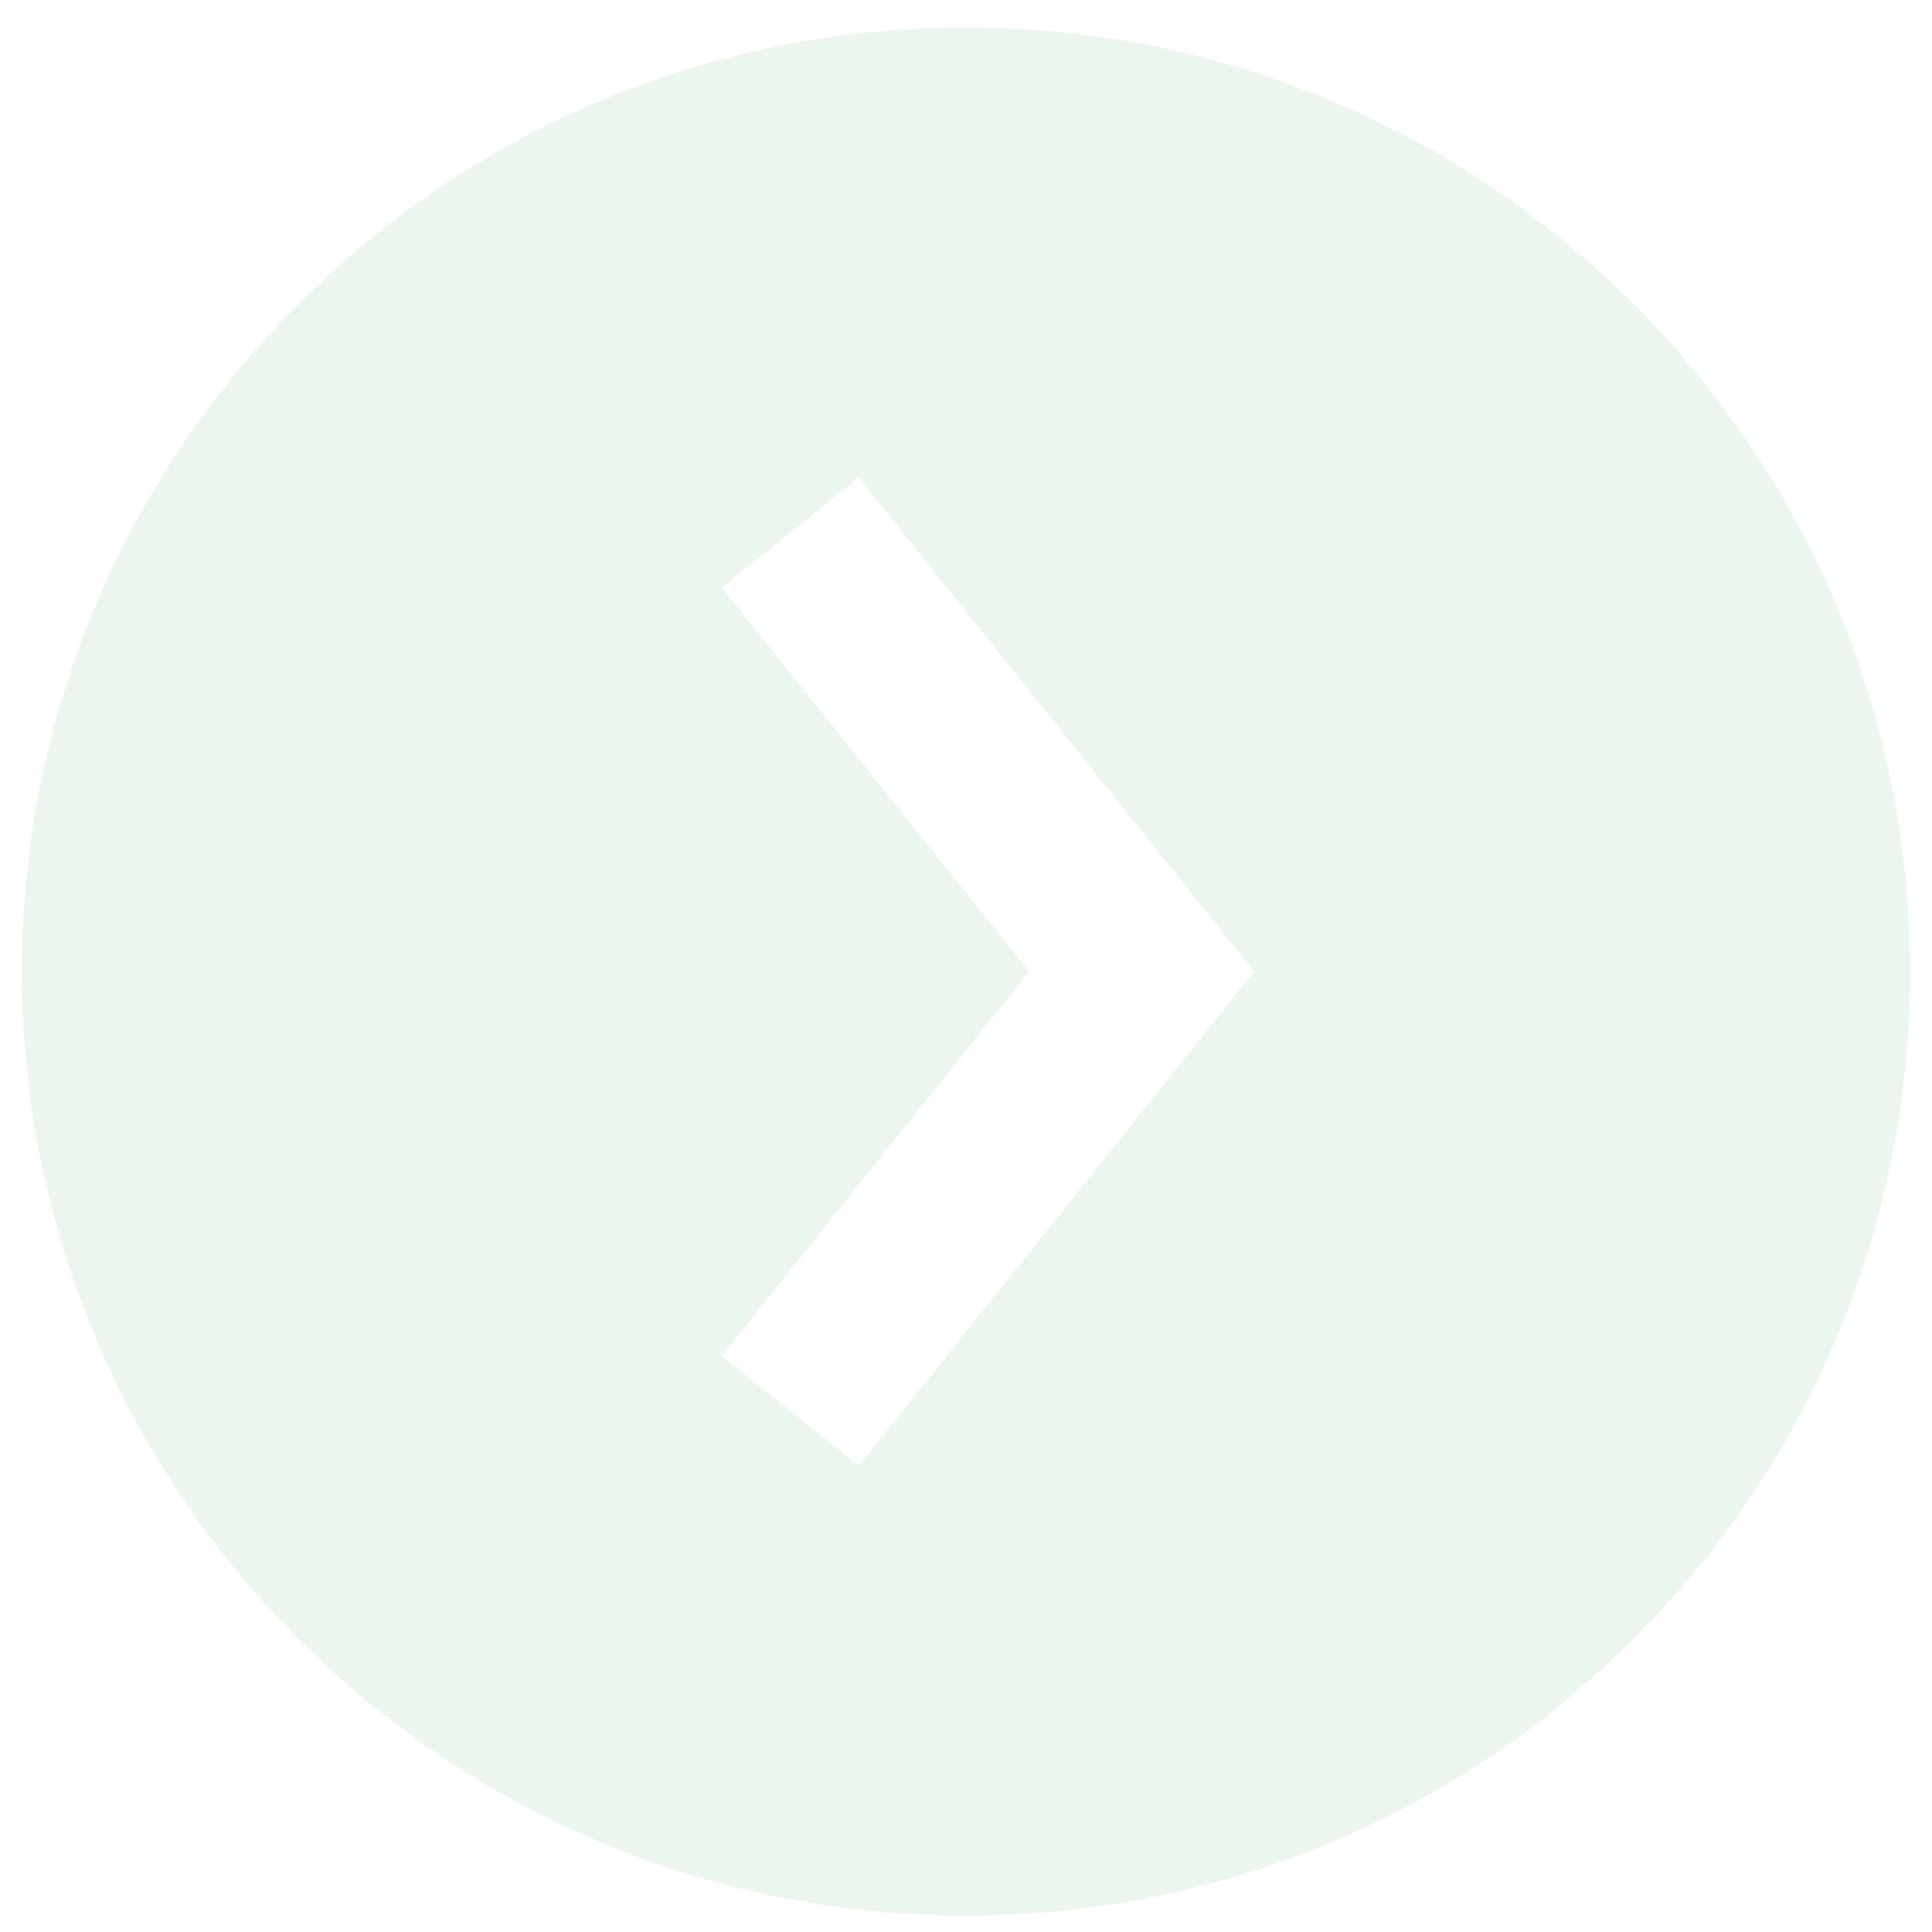 <svg width="55" height="55" viewBox="0 0 55 55" fill="none" xmlns="http://www.w3.org/2000/svg">
<path fill-rule="evenodd" clip-rule="evenodd" d="M27.5 54.532C42.343 54.532 54.375 42.5 54.375 27.657C54.375 12.815 42.343 0.782 27.5 0.782C12.657 0.782 0.625 12.815 0.625 27.657C0.625 42.5 12.657 54.532 27.5 54.532ZM24.452 41.719L34.452 29.219L35.702 27.657L34.452 26.096L24.452 13.595L20.548 16.719L29.299 27.657L20.548 38.596L24.452 41.719Z" fill="#ABD6B3" fill-opacity="0.22"/>
</svg>
